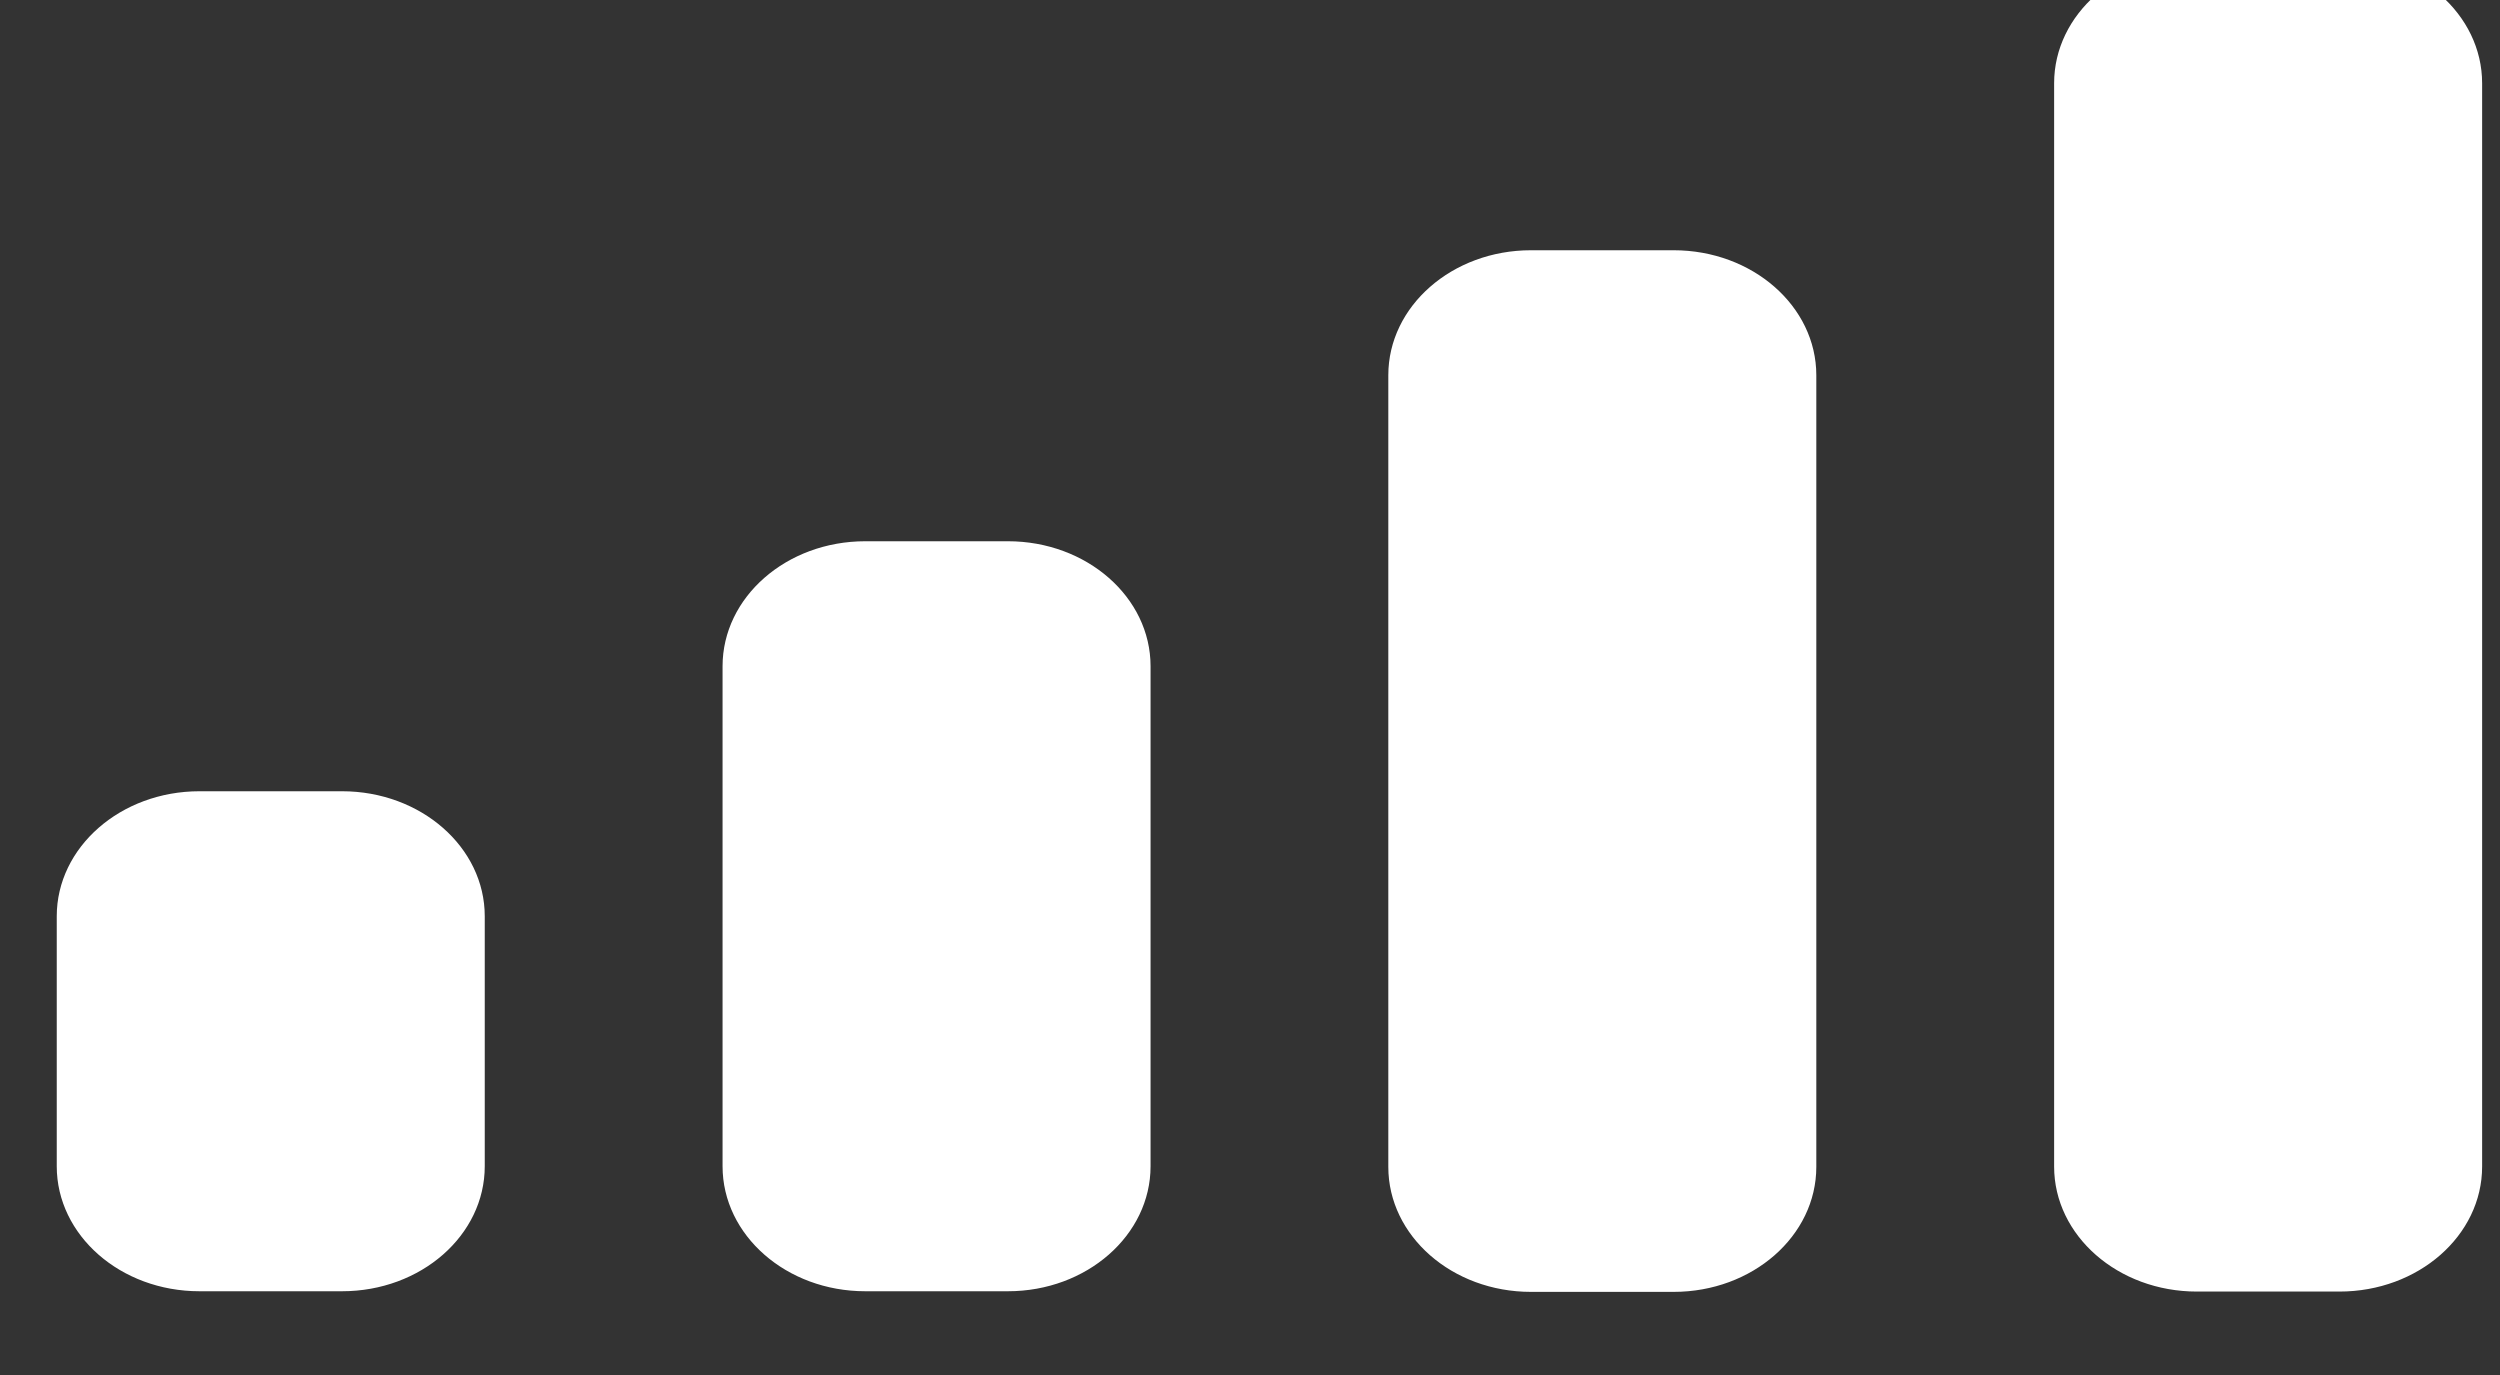 <svg width="40" height="22" viewBox="0 0 40 22" fill="none" xmlns="http://www.w3.org/2000/svg" xmlns:xlink="http://www.w3.org/1999/xlink">
<rect x="0" y="0" width="40" height="22" fill="#333333" stroke="none"/>
<path d="M37.431,-0.668L35.149,-0.668C33.888,-0.668 32.866,0.227 32.866,1.332L32.866,18.665C32.866,19.77 33.888,20.665 35.149,20.665L37.431,20.665C38.692,20.665 39.714,19.77 39.714,18.665L39.714,1.332C39.714,0.227 38.692,-0.668 37.431,-0.668ZM24.495,4.004L26.778,4.004C28.039,4.004 29.061,4.899 29.061,6.004L29.061,18.67C29.061,19.775 28.039,20.67 26.778,20.67L24.495,20.67C23.235,20.67 22.213,19.775 22.213,18.67L22.213,6.004C22.213,4.899 23.235,4.004 24.495,4.004ZM16.127,8.66L13.844,8.66C12.583,8.66 11.561,9.555 11.561,10.66L11.561,18.66C11.561,19.764 12.583,20.66 13.844,20.66L16.127,20.66C17.387,20.66 18.409,19.764 18.409,18.66L18.409,10.66C18.409,9.555 17.387,8.66 16.127,8.66ZM5.473,12.66L3.191,12.66C1.93,12.66 0.908,13.556 0.908,14.66L0.908,18.66C0.908,19.765 1.93,20.66 3.191,20.66L5.473,20.66C6.734,20.66 7.756,19.765 7.756,18.66L7.756,14.66C7.756,13.556 6.734,12.66 5.473,12.66Z" clip-rule="evenodd" fill-rule="evenodd" fill="#FFFFFF"/>
</svg>
